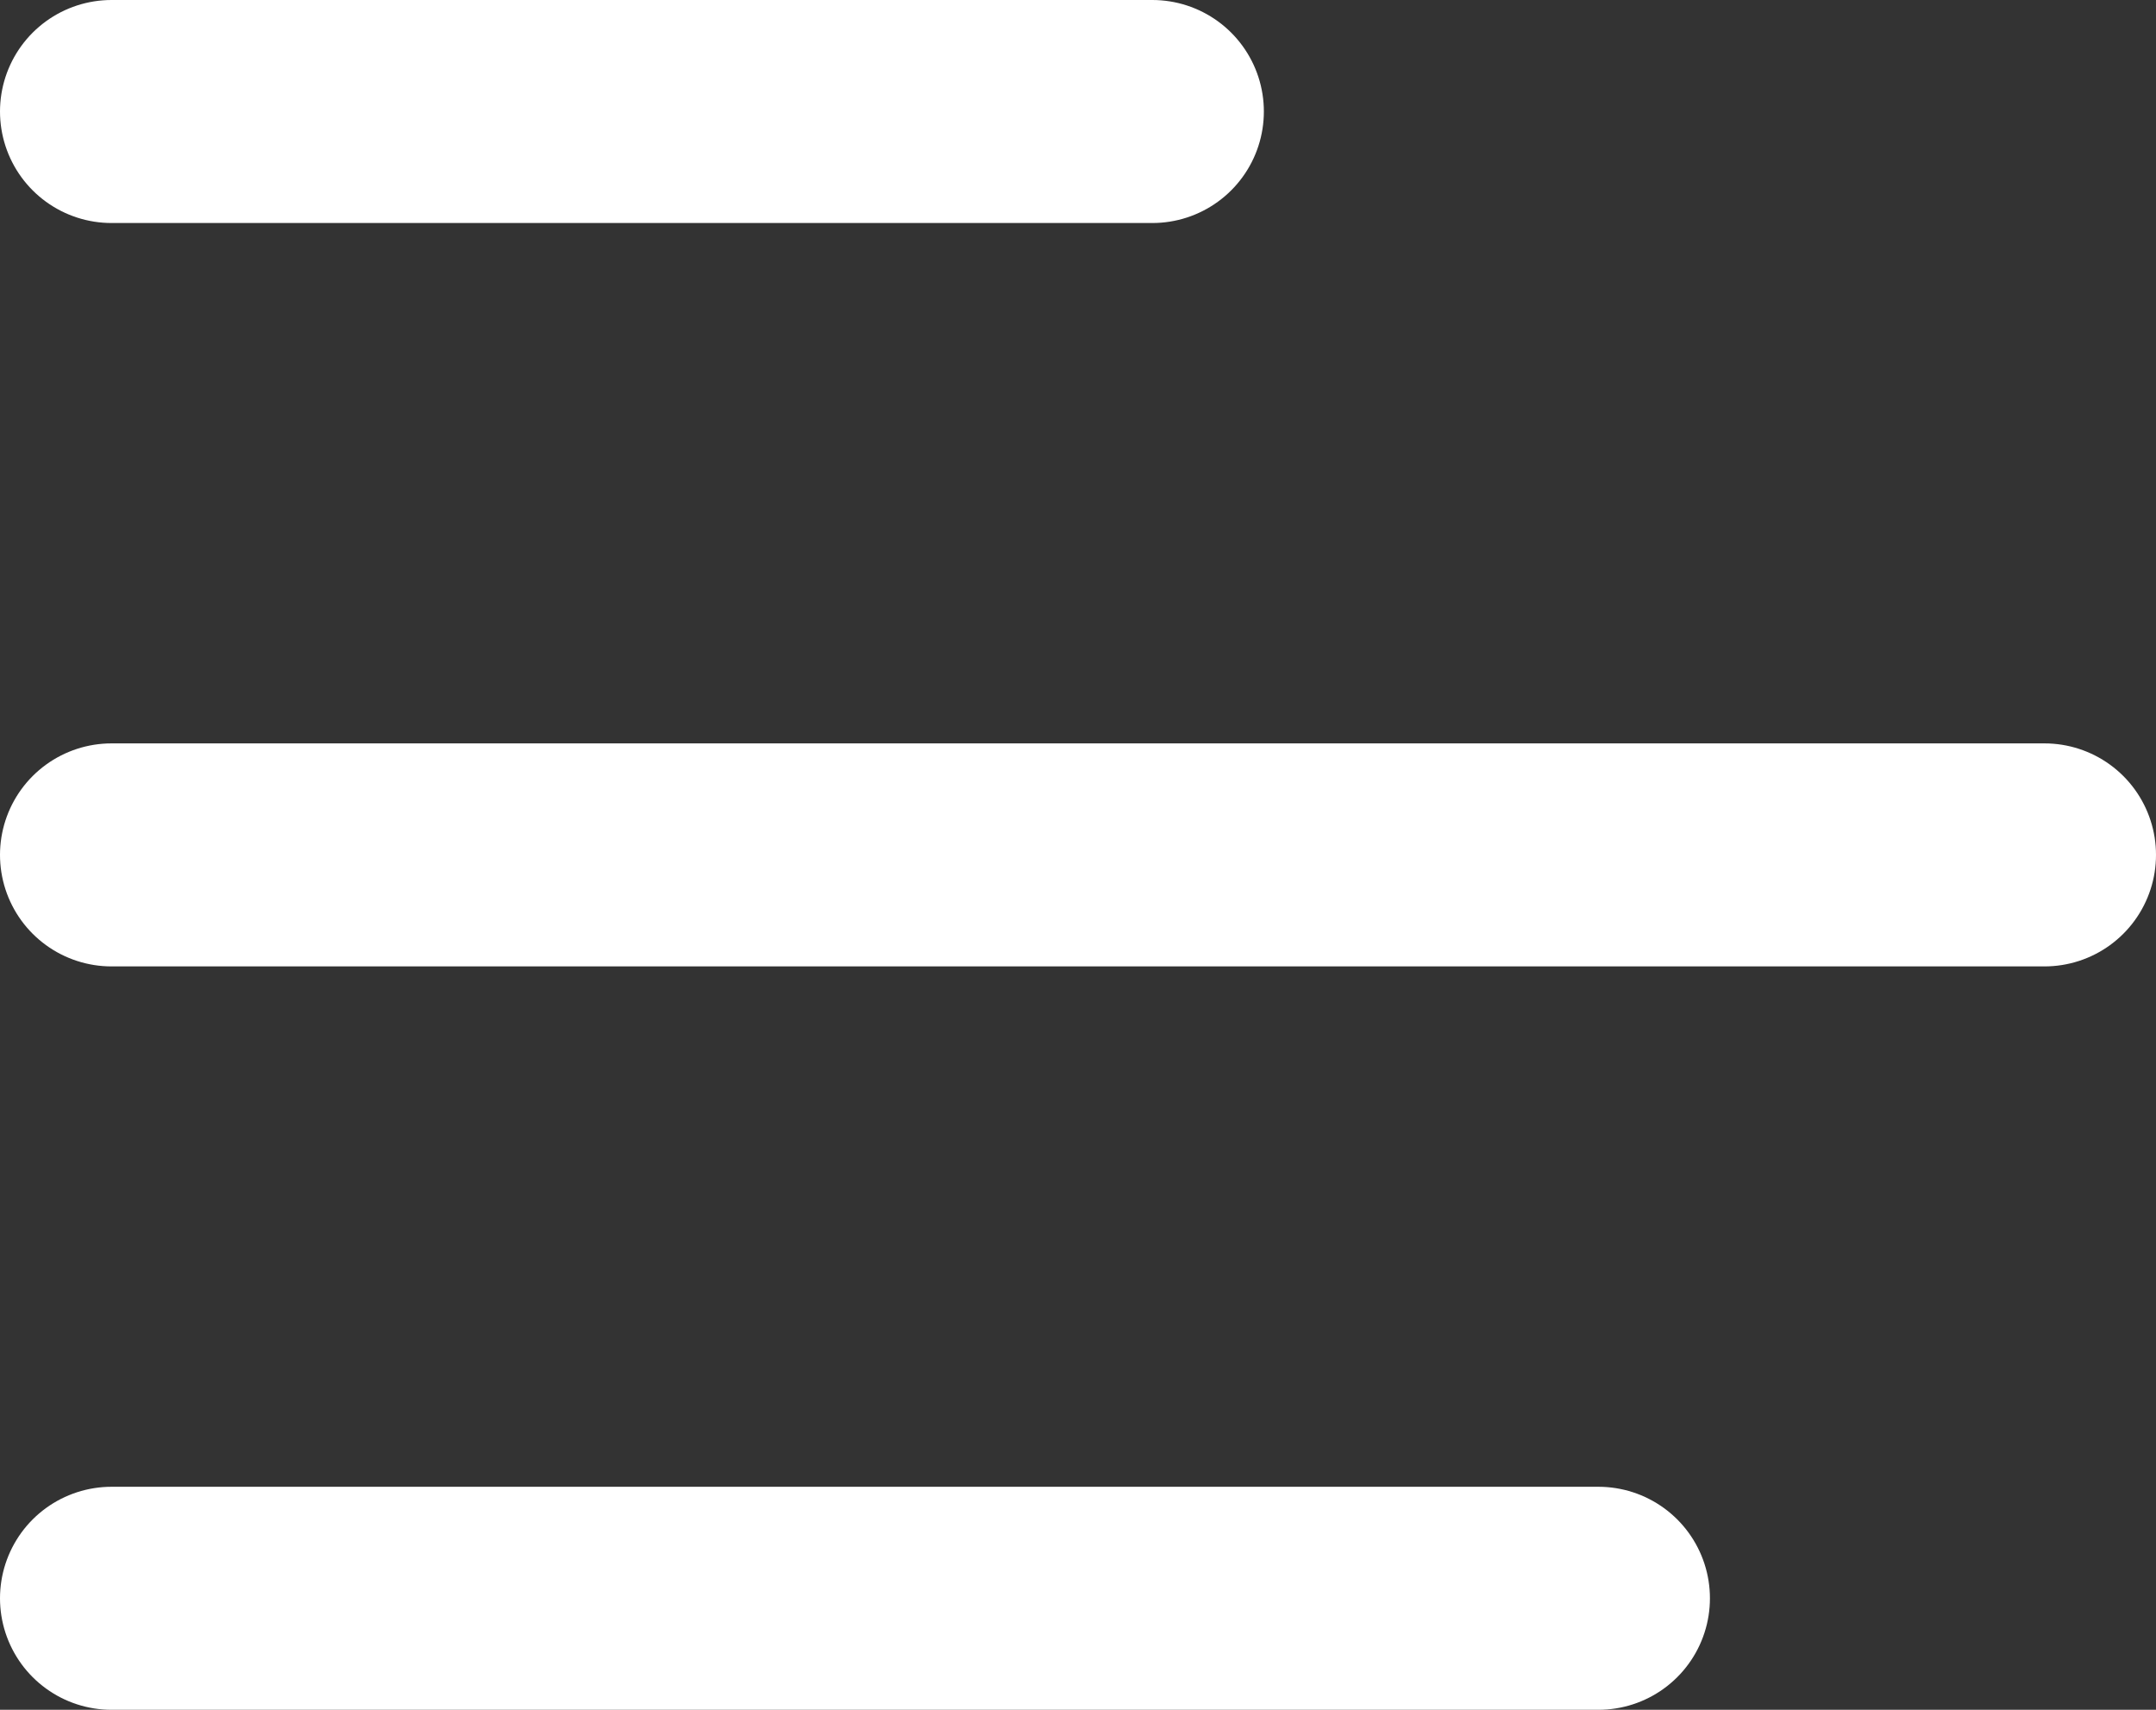 <svg width="58" height="46" viewBox="0 0 58 46" fill="none" xmlns="http://www.w3.org/2000/svg">
<rect x="0" y="0" width="58" height="46" fill="#333333" stroke="none"/>
<path d="M3 3H17H31" stroke="white" stroke-width="6" stroke-linecap="round"/>
<path d="M3 23H29H55" stroke="white" stroke-width="6" stroke-linecap="round"/>
<path d="M3 43H23H43" stroke="white" stroke-width="6" stroke-linecap="round"/>
</svg>
